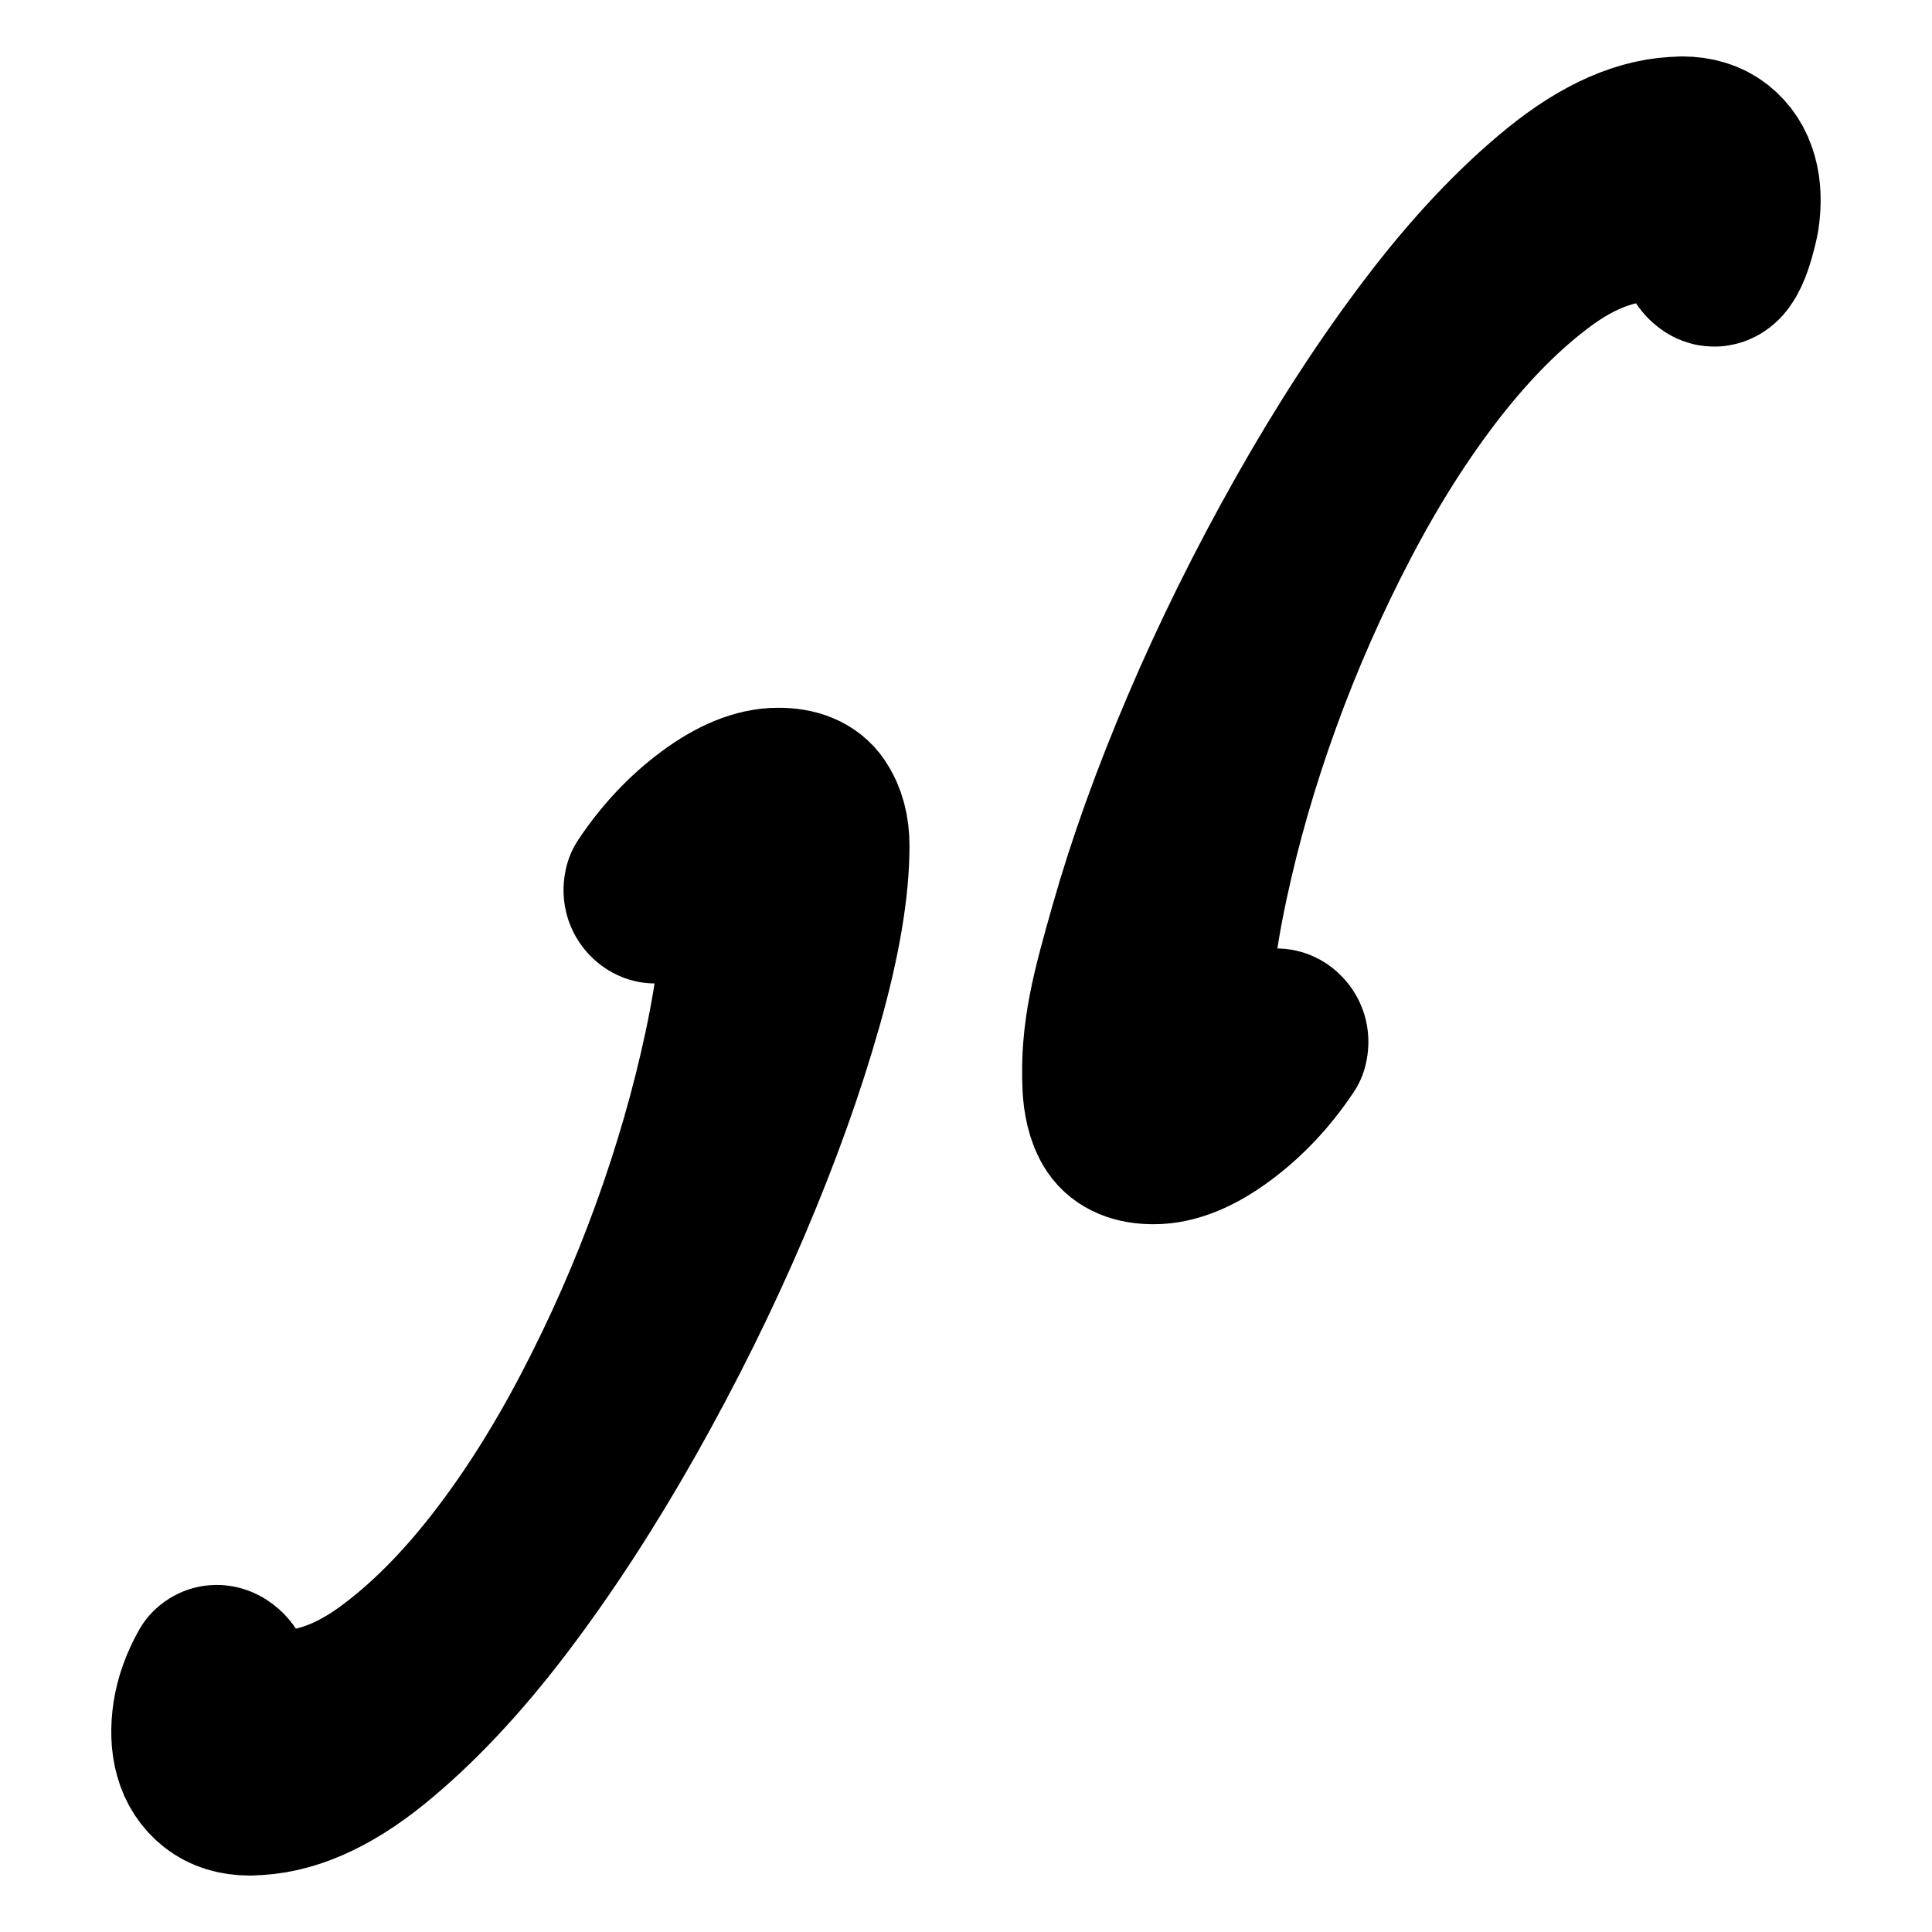 <?xml version="1.0" encoding="UTF-8" standalone="no"?>
<svg
   width="32"
   height="32"
   viewBox="0 0 24 24"
   version="1.1"
   id="svg1"
   sodipodi:docname="stylus.svg"
   inkscape:version="1.3 (0e150ed6c4, 2023-07-21)"
   xmlns:inkscape="http://www.inkscape.org/namespaces/inkscape"
   xmlns:sodipodi="http://sodipodi.sourceforge.net/DTD/sodipodi-0.dtd"
   xmlns="http://www.w3.org/2000/svg"
   xmlns:svg="http://www.w3.org/2000/svg">
  <defs
     id="defs1" />
  <sodipodi:namedview
     id="namedview1"
     pagecolor="#505050"
     bordercolor="#eeeeee"
     borderopacity="1"
     inkscape:showpageshadow="0"
     inkscape:pageopacity="0"
     inkscape:pagecheckerboard="0"
     inkscape:deskcolor="#d1d1d1"
     inkscape:zoom="9.15625"
     inkscape:cx="2.5119454"
     inkscape:cy="20.641638"
     inkscape:window-width="1752"
     inkscape:window-height="1050"
     inkscape:window-x="0"
     inkscape:window-y="0"
     inkscape:window-maximized="1"
     inkscape:current-layer="svg1" />
  <path
     d="m 20.895,1.765 c 0.167,0 0.302,0.042 0.408,0.125 0.105,0.083 0.177,0.194 0.216,0.333 0.039,0.139 0.044,0.297 0.017,0.475 -0.006,0.036 -0.128,0.631 -0.275,0.533 -0.033,-0.022 -0.055,-0.05 -0.067,-0.083 0.022,-0.133 -0.025,-0.244 -0.142,-0.333 -0.117,-0.089 -0.297,-0.133 -0.541,-0.133 -0.455,0 -0.914,0.169 -1.374,0.508 -0.461,0.339 -0.908,0.786 -1.341,1.341 -0.433,0.555 -0.839,1.194 -1.216,1.916 -0.377,0.721 -0.706,1.467 -0.983,2.232 -0.278,0.766 -0.497,1.527 -0.658,2.282 -0.161,0.755 -0.241,1.444 -0.241,2.066 0,0.333 0.094,0.5 0.283,0.5 0.133,0 0.264,-0.055 0.391,-0.167 0.128,-0.111 0.275,-0.277 0.442,-0.5 0.033,-0.022 0.064,-0.019 0.091,0.01 0.028,0.028 0.036,0.064 0.025,0.108 -0.222,0.333 -0.483,0.611 -0.783,0.833 -0.3,0.222 -0.572,0.333 -0.816,0.333 -0.211,0 -0.358,-0.061 -0.441,-0.183 -0.083,-0.122 -0.117,-0.306 -0.125,-0.466 -0.031,-0.661 0.111,-1.175 0.333,-1.957 0.222,-0.783 0.519,-1.61 0.891,-2.482 0.372,-0.872 0.802,-1.741 1.291,-2.607 0.489,-0.866 0.997,-1.646 1.524,-2.34 0.527,-0.694 1.058,-1.258 1.591,-1.691 0.533,-0.433 1.032,-0.651 1.499,-0.651 z M 3.105,22.235 c -0.167,0 -0.303,-0.042 -0.408,-0.125 -0.105,-0.083 -0.178,-0.194 -0.217,-0.333 -0.039,-0.139 -0.044,-0.297 -0.017,-0.475 0.028,-0.178 0.092,-0.355 0.192,-0.533 0.022,-0.022 0.05,-0.022 0.083,0 0.033,0.022 0.056,0.05 0.067,0.083 -0.022,0.133 0.025,0.244 0.142,0.333 0.117,0.089 0.297,0.133 0.541,0.133 0.455,0 0.914,-0.169 1.374,-0.508 0.461,-0.339 0.908,-0.786 1.341,-1.341 0.433,-0.555 0.839,-1.194 1.216,-1.916 0.377,-0.721 0.706,-1.467 0.983,-2.232 0.278,-0.766 0.497,-1.527 0.658,-2.282 0.161,-0.755 0.241,-1.444 0.241,-2.066 0,-0.333 -0.094,-0.5 -0.283,-0.5 -0.133,0 -0.264,0.055 -0.391,0.166 -0.128,0.111 -0.275,0.278 -0.442,0.5 -0.033,0.022 -0.064,0.019 -0.091,-0.009 -0.028,-0.028 -0.036,-0.064 -0.025,-0.108 0.222,-0.333 0.483,-0.611 0.783,-0.833 0.3,-0.222 0.572,-0.333 0.816,-0.333 0.211,0 0.358,0.061 0.441,0.183 0.083,0.122 0.125,0.278 0.125,0.467 0,0.522 -0.111,1.174 -0.333,1.957 -0.222,0.783 -0.519,1.61 -0.891,2.482 -0.372,0.872 -0.802,1.741 -1.291,2.607 -0.489,0.866 -0.997,1.646 -1.524,2.34 -0.527,0.694 -1.058,1.258 -1.591,1.691 -0.533,0.433 -1.033,0.65 -1.499,0.65 z"
     id="path2-6"
     style="fill:none;fill-opacity:1;stroke:#000000;stroke-width:2.128;stroke-dasharray:none;stroke-opacity:1;stroke-linejoin:round;stroke-linecap:round"
     sodipodi:nodetypes="cccccccscccccsscccccscasccccccccccccccscccccsscccccscscccccc" />
</svg>
